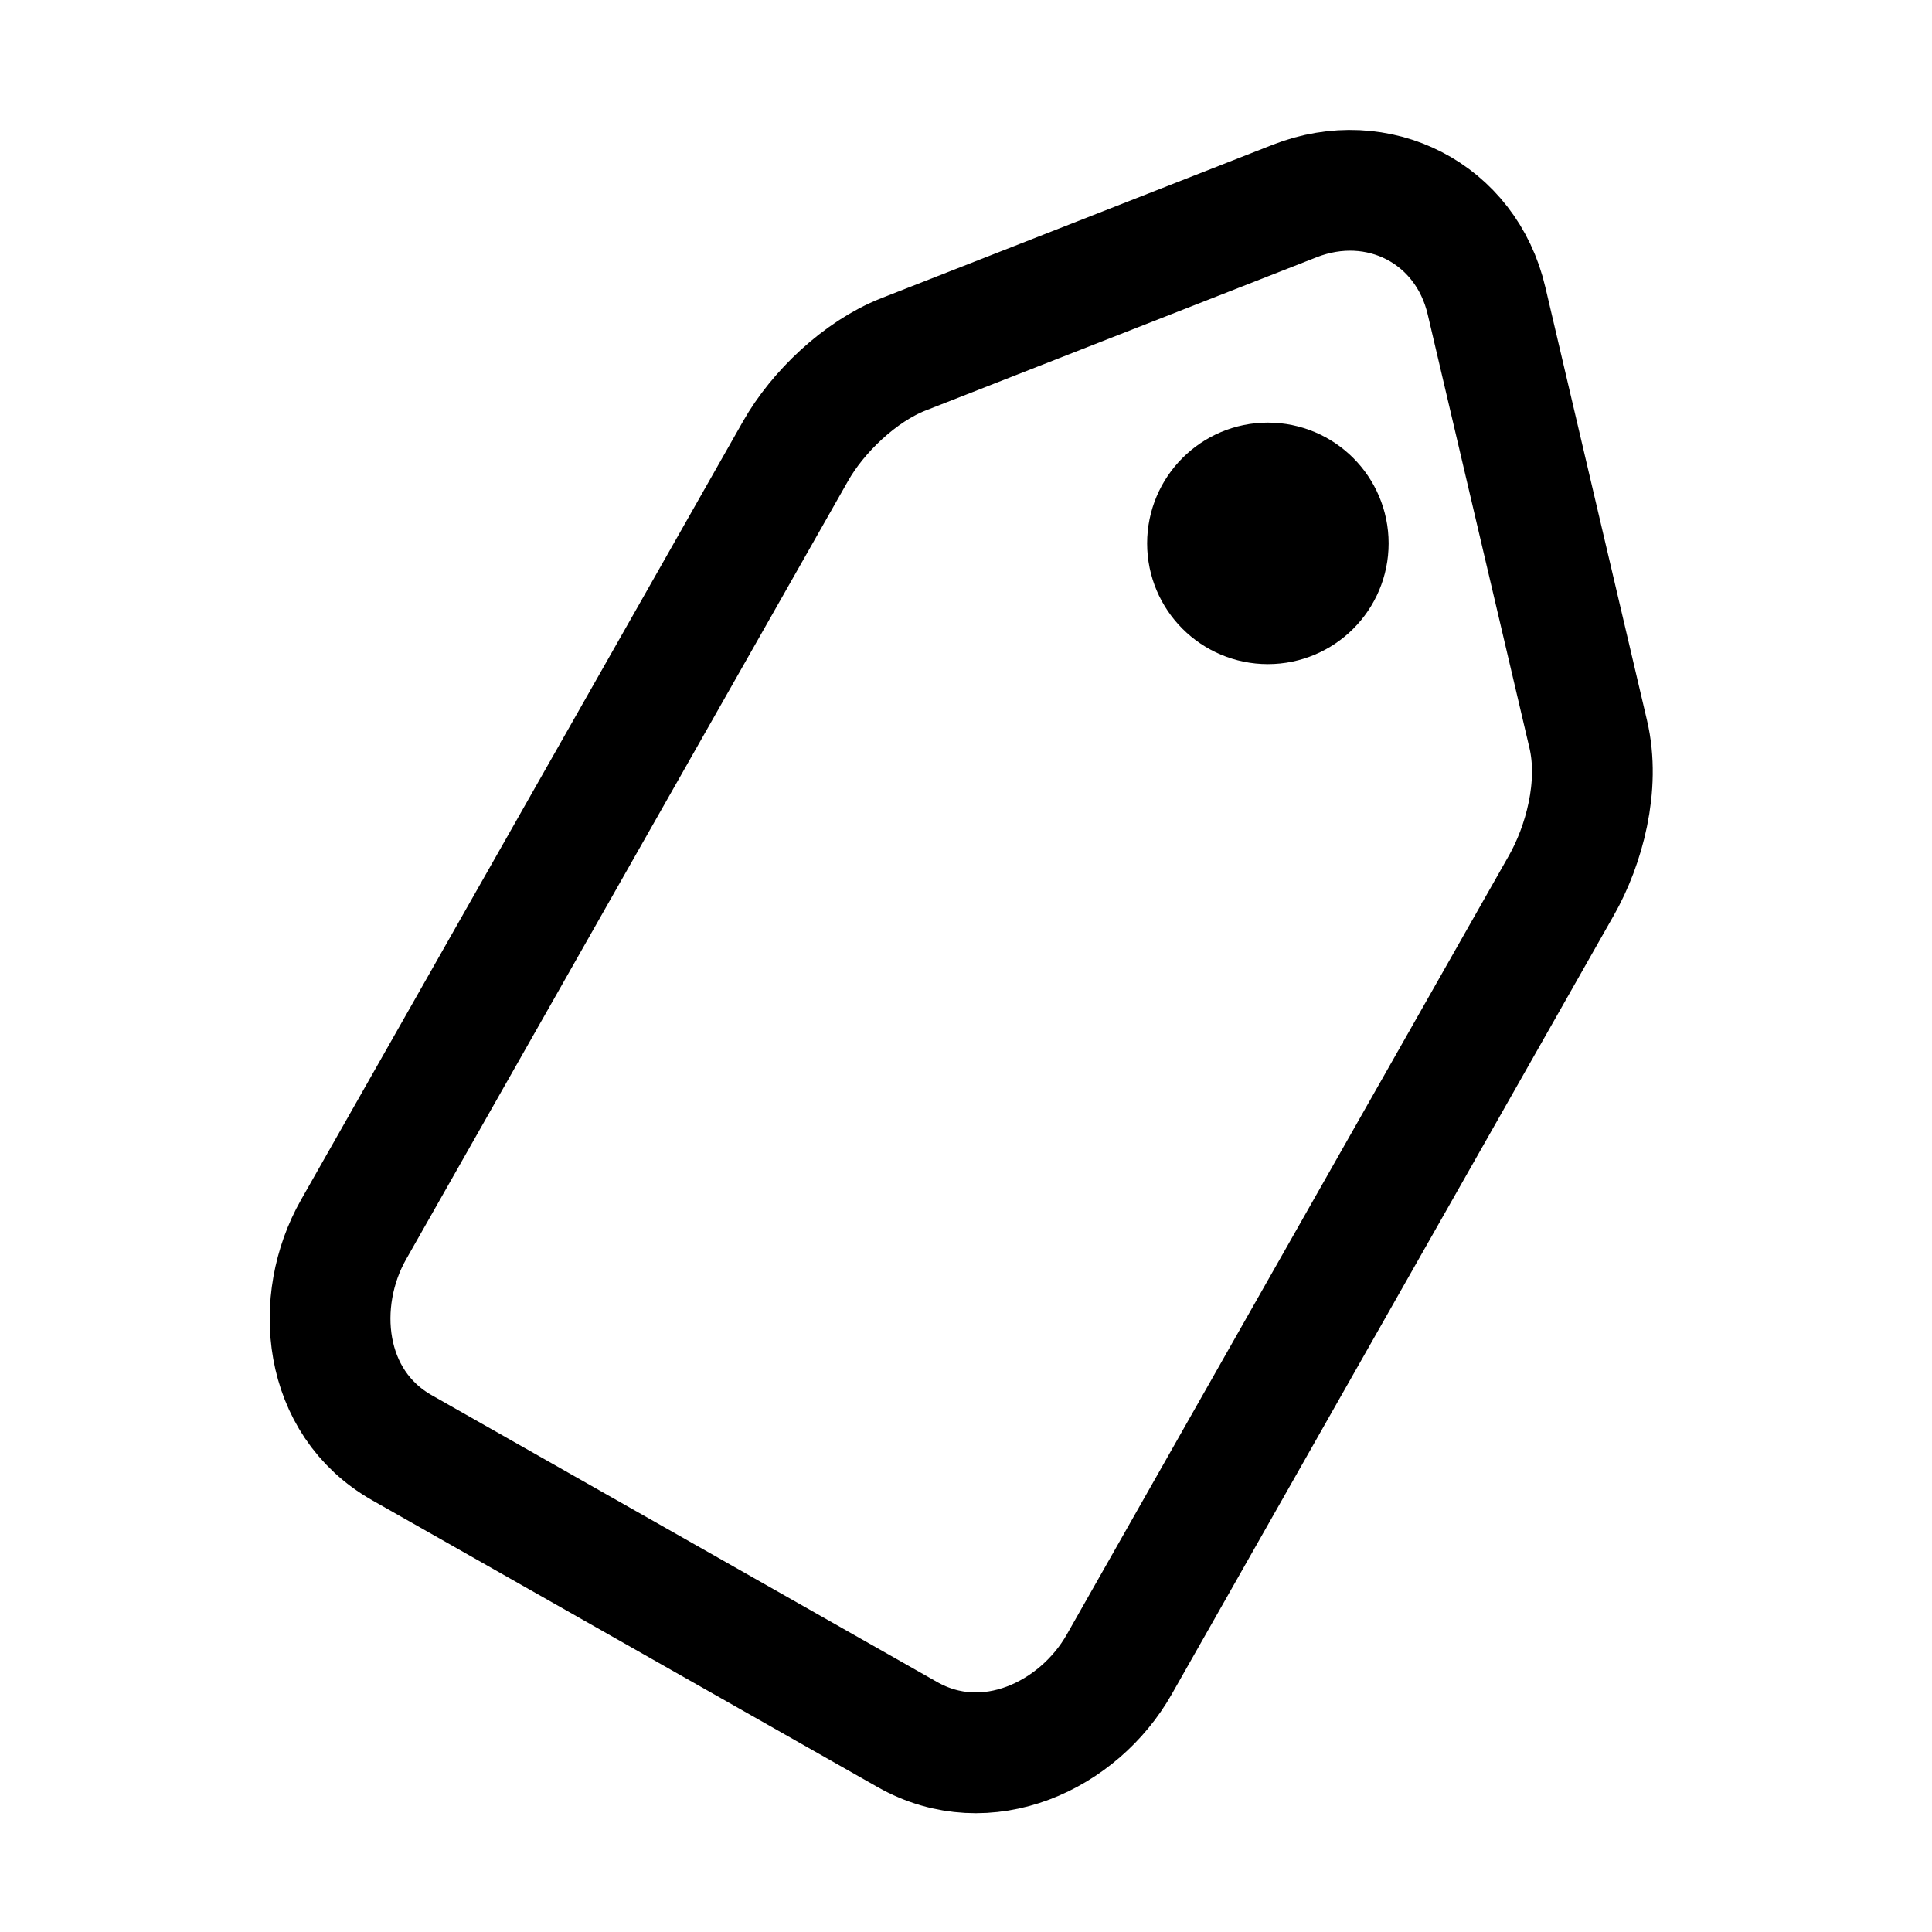 <svg xmlns="http://www.w3.org/2000/svg" fill="none" viewBox="0 0 16 16" width="1em" height="1em"><path stroke="currentColor" stroke-linecap="round" d="M12.311 2.492c-.17-.729-.9-1.098-1.59-.827l-3.24 1.27c-.361.142-.71.479-.892.8l-3.661 6.448c-.335.59-.259 1.431.4 1.806l4.185 2.375c.66.375 1.422.009 1.756-.58l3.661-6.45c.188-.33.324-.826.223-1.254l-.842-3.588Z"/><circle cx="10.5" cy="4.5" r=".5" stroke="currentColor"/></svg>
